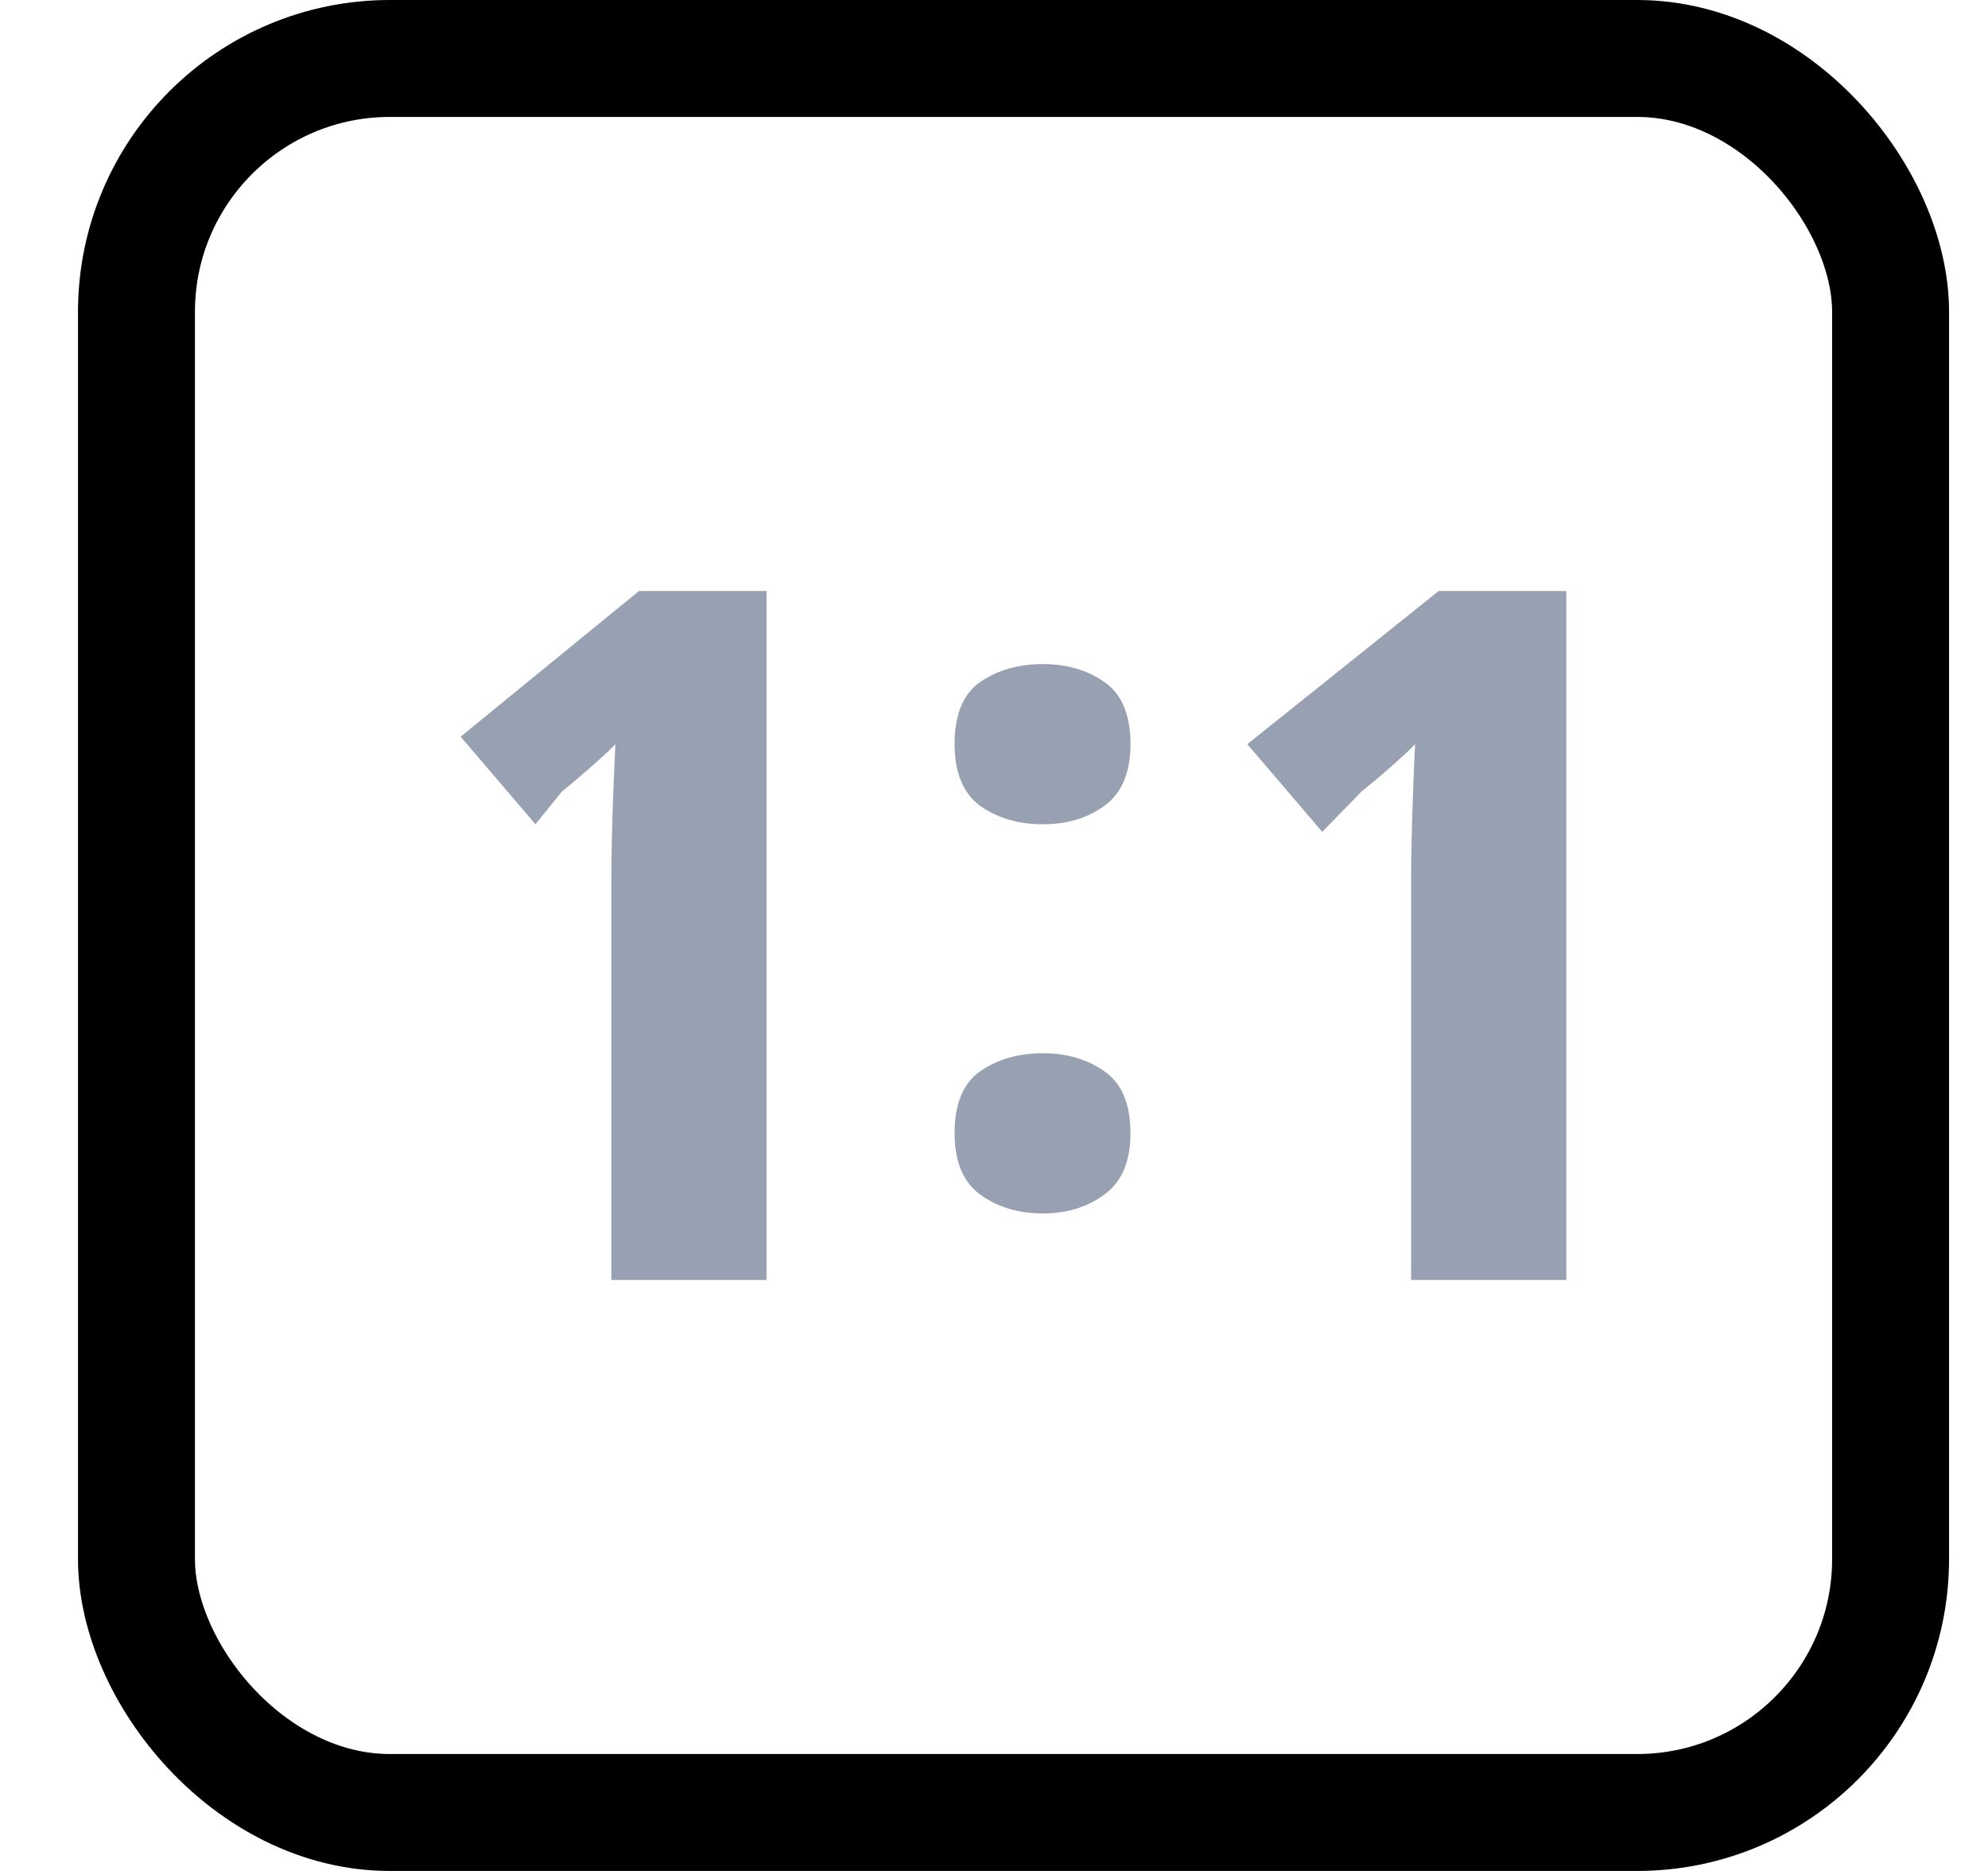 <svg width="17" height="16" viewBox="0 0 17 16" fill="none" xmlns="http://www.w3.org/2000/svg">
<rect x="1.167" y="0.5" width="15" height="15" rx="2.167" stroke="currentColor"/>
<path d="M6.555 10.946H5.228V7.537C5.228 7.443 5.229 7.327 5.232 7.19C5.235 7.05 5.239 6.908 5.245 6.763C5.251 6.615 5.257 6.482 5.262 6.364C5.231 6.399 5.166 6.459 5.069 6.545C4.974 6.629 4.886 6.704 4.803 6.771L4.579 7.049L3.939 6.3L5.464 5.054H6.555V10.946Z" fill="#98A1B1"/>
<path d="M8.163 9.692C8.163 9.44 8.236 9.263 8.382 9.161C8.531 9.058 8.71 9.007 8.919 9.007C9.122 9.007 9.297 9.058 9.443 9.161C9.592 9.263 9.667 9.44 9.667 9.692C9.667 9.934 9.592 10.109 9.443 10.216C9.297 10.324 9.122 10.377 8.919 10.377C8.71 10.377 8.531 10.324 8.382 10.216C8.236 10.109 8.163 9.934 8.163 9.692ZM8.163 6.364C8.163 6.111 8.236 5.934 8.382 5.832C8.531 5.73 8.71 5.679 8.919 5.679C9.122 5.679 9.297 5.73 9.443 5.832C9.592 5.934 9.667 6.111 9.667 6.364C9.667 6.608 9.592 6.784 9.443 6.892C9.297 6.997 9.122 7.049 8.919 7.049C8.71 7.049 8.531 6.997 8.382 6.892C8.236 6.784 8.163 6.608 8.163 6.364Z" fill="#98A1B1"/>
<path d="M13.394 10.946H12.067V7.537C12.067 7.443 12.068 7.327 12.071 7.19C12.074 7.05 12.078 6.908 12.084 6.763C12.089 6.615 12.095 6.482 12.101 6.364C12.069 6.399 12.005 6.459 11.908 6.545C11.813 6.629 11.724 6.704 11.641 6.771L11.307 7.114L10.666 6.364L12.303 5.054H13.394V10.946Z" fill="#98A1B1"/>
</svg>
